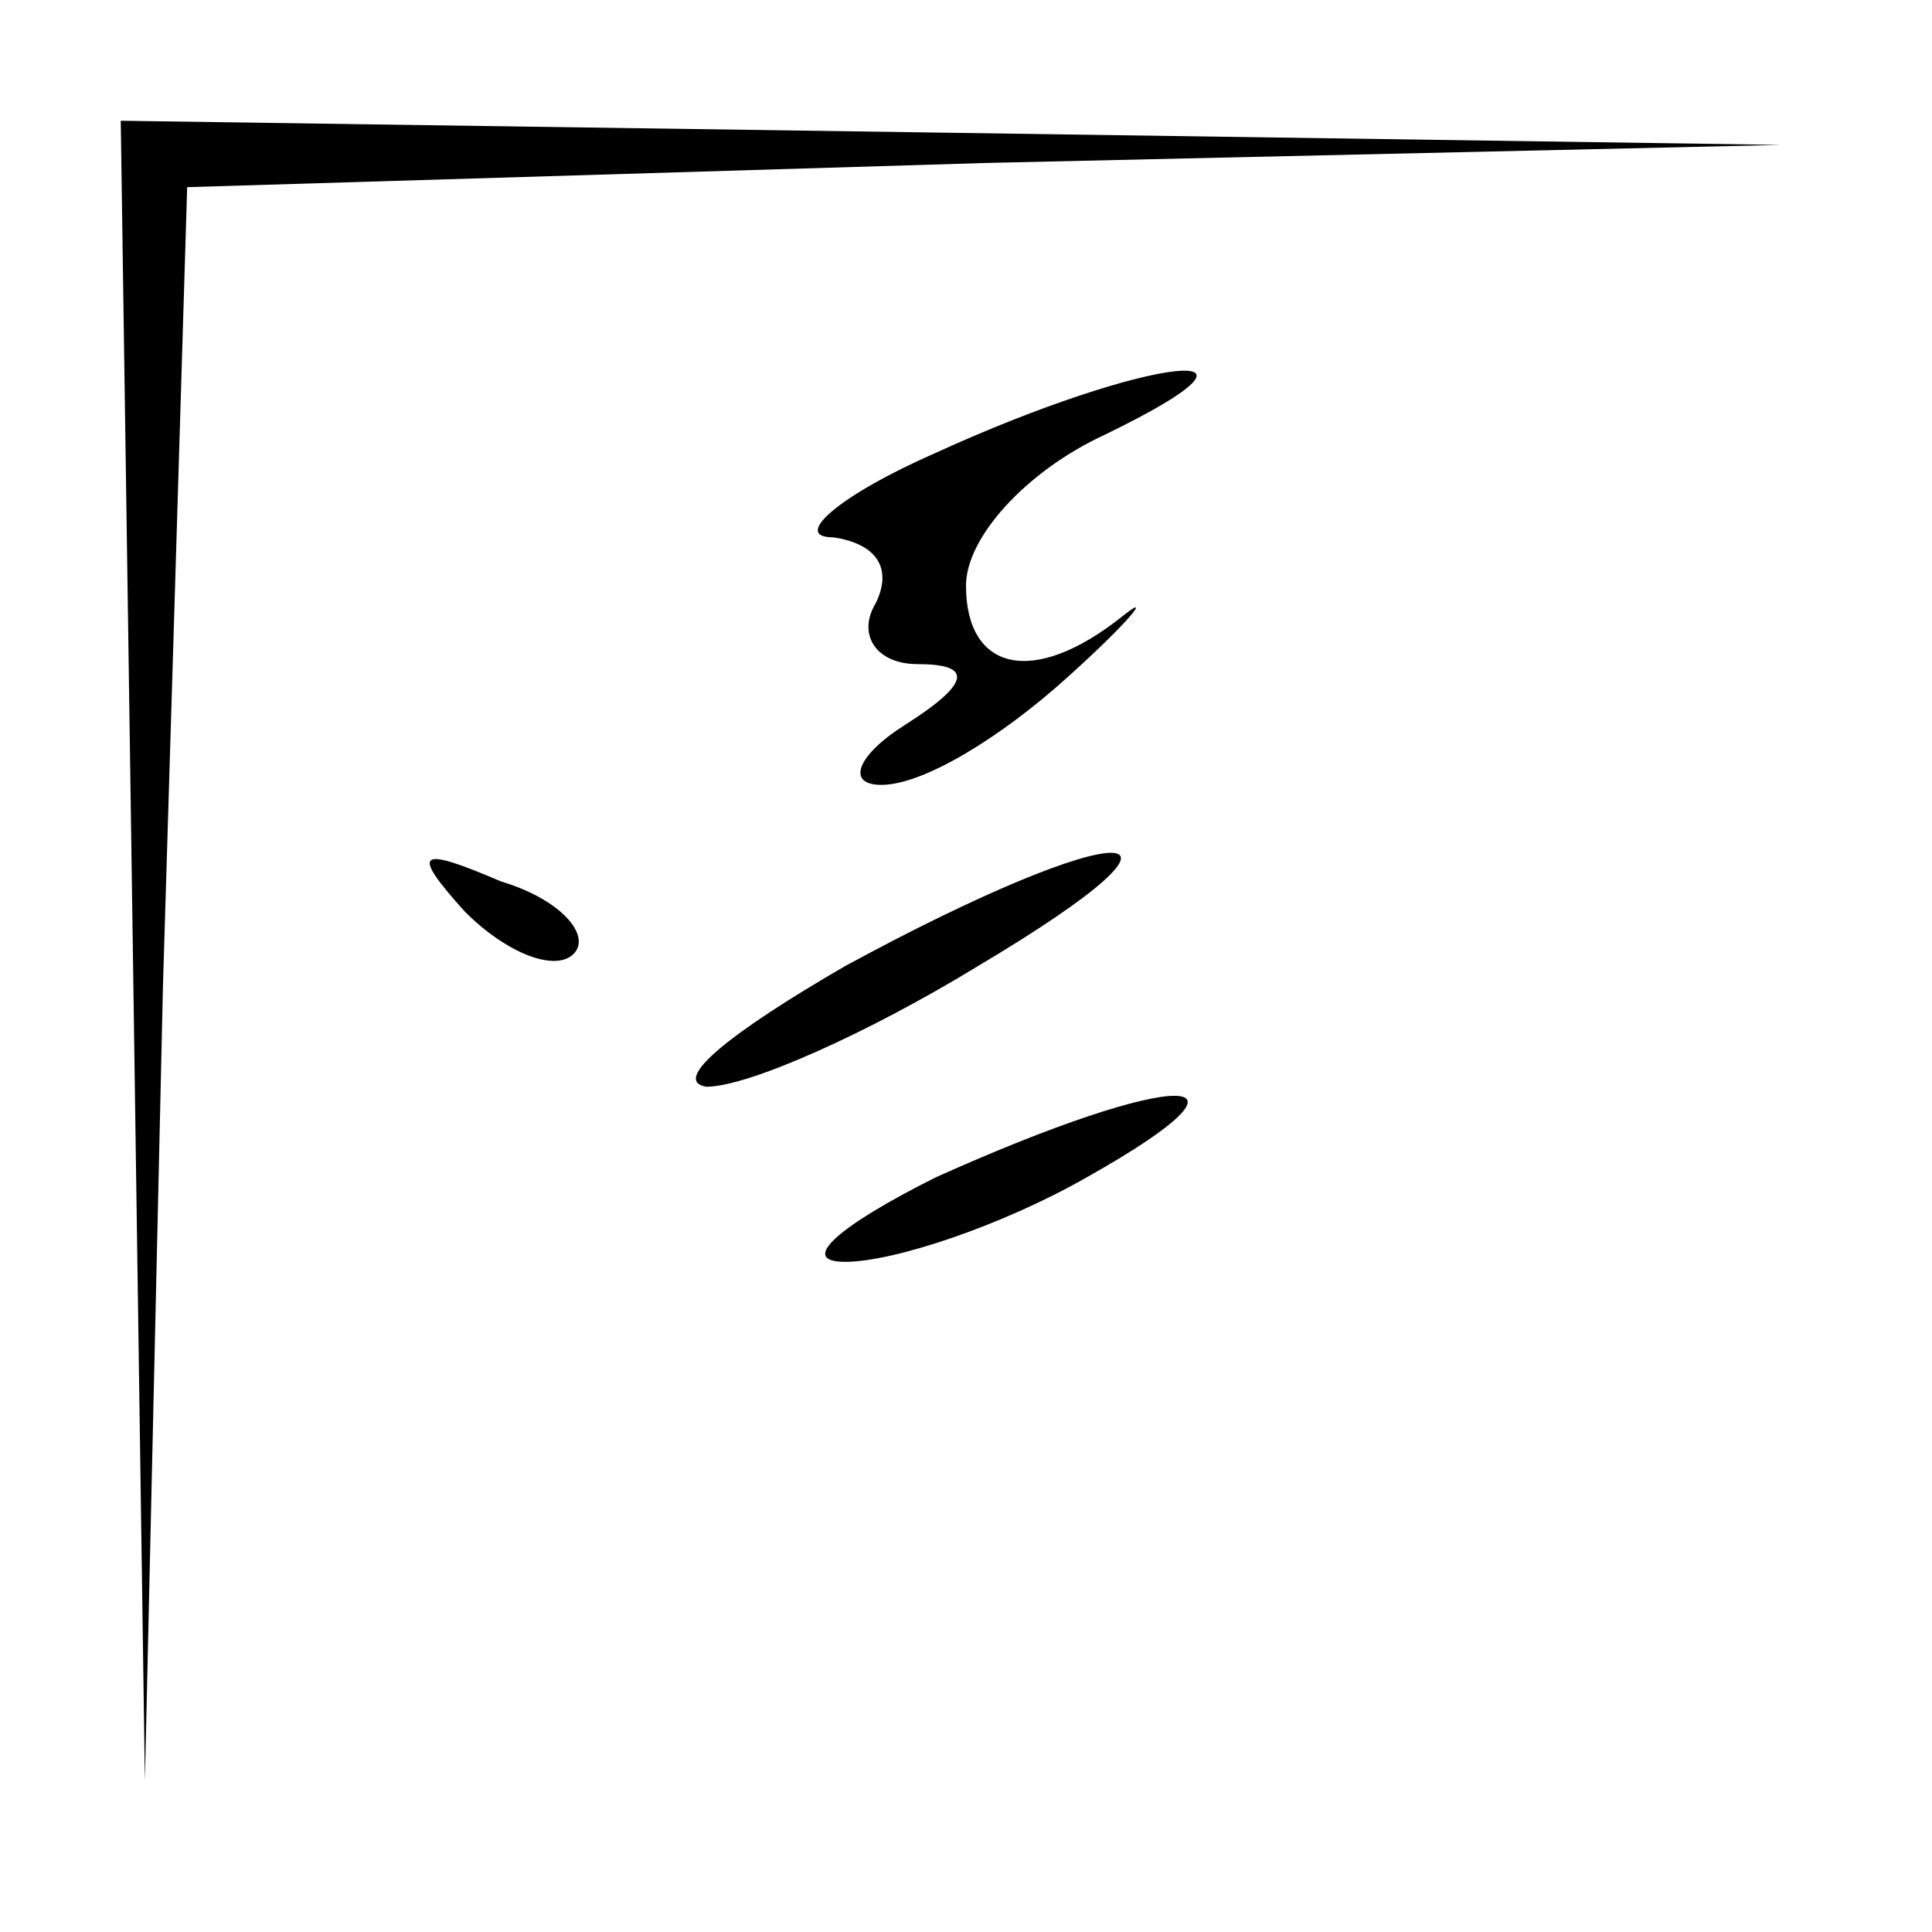 <?xml version="1.0" standalone="no"?>
<!DOCTYPE svg PUBLIC "-//W3C//DTD SVG 20010904//EN"
 "http://www.w3.org/TR/2001/REC-SVG-20010904/DTD/svg10.dtd">
<svg version="1.0" xmlns="http://www.w3.org/2000/svg"
 width="32pt" height="32pt" viewBox="0 0 32 32"
 preserveAspectRatio="xMidYMid meet">
<g transform="translate(0,32) scale(0.1,-0.1)"
fill="#000000" stroke="none">
<path fill="#000000" stroke="none" d="M22 163 l2 -138 3 132 4 132 132 4 132
3 -137 2 -138 2 2 -137z"/>
<path fill="#000000" stroke="none" d="M155 245 c-16 -7 -24 -14 -17 -14 7 -1
10 -5 7 -11 -3 -5 0 -10 7 -10 9 0 9 -3 -2 -10 -8 -5 -10 -10 -4 -10 7 0 20 8
31 18 10 9 14 14 9 10 -15 -12 -26 -9 -26 5 0 8 10 19 23 25 33 16 7 13 -28
-3z"/>
<path fill="#000000" stroke="none" d="M77 169 c7 -7 15 -10 18 -7 3 3 -2 9
-12 12 -14 6 -15 5 -6 -5z"/>
<path fill="#000000" stroke="none" d="M140 160 c-19 -11 -29 -19 -23 -20 7 0
27 9 45 20 42 25 24 25 -22 0z"/>
<path fill="#000000" stroke="none" d="M155 125 c-16 -8 -23 -14 -15 -14 8 0
26 6 40 14 32 18 15 18 -25 0z"/>
</g>
</svg>
